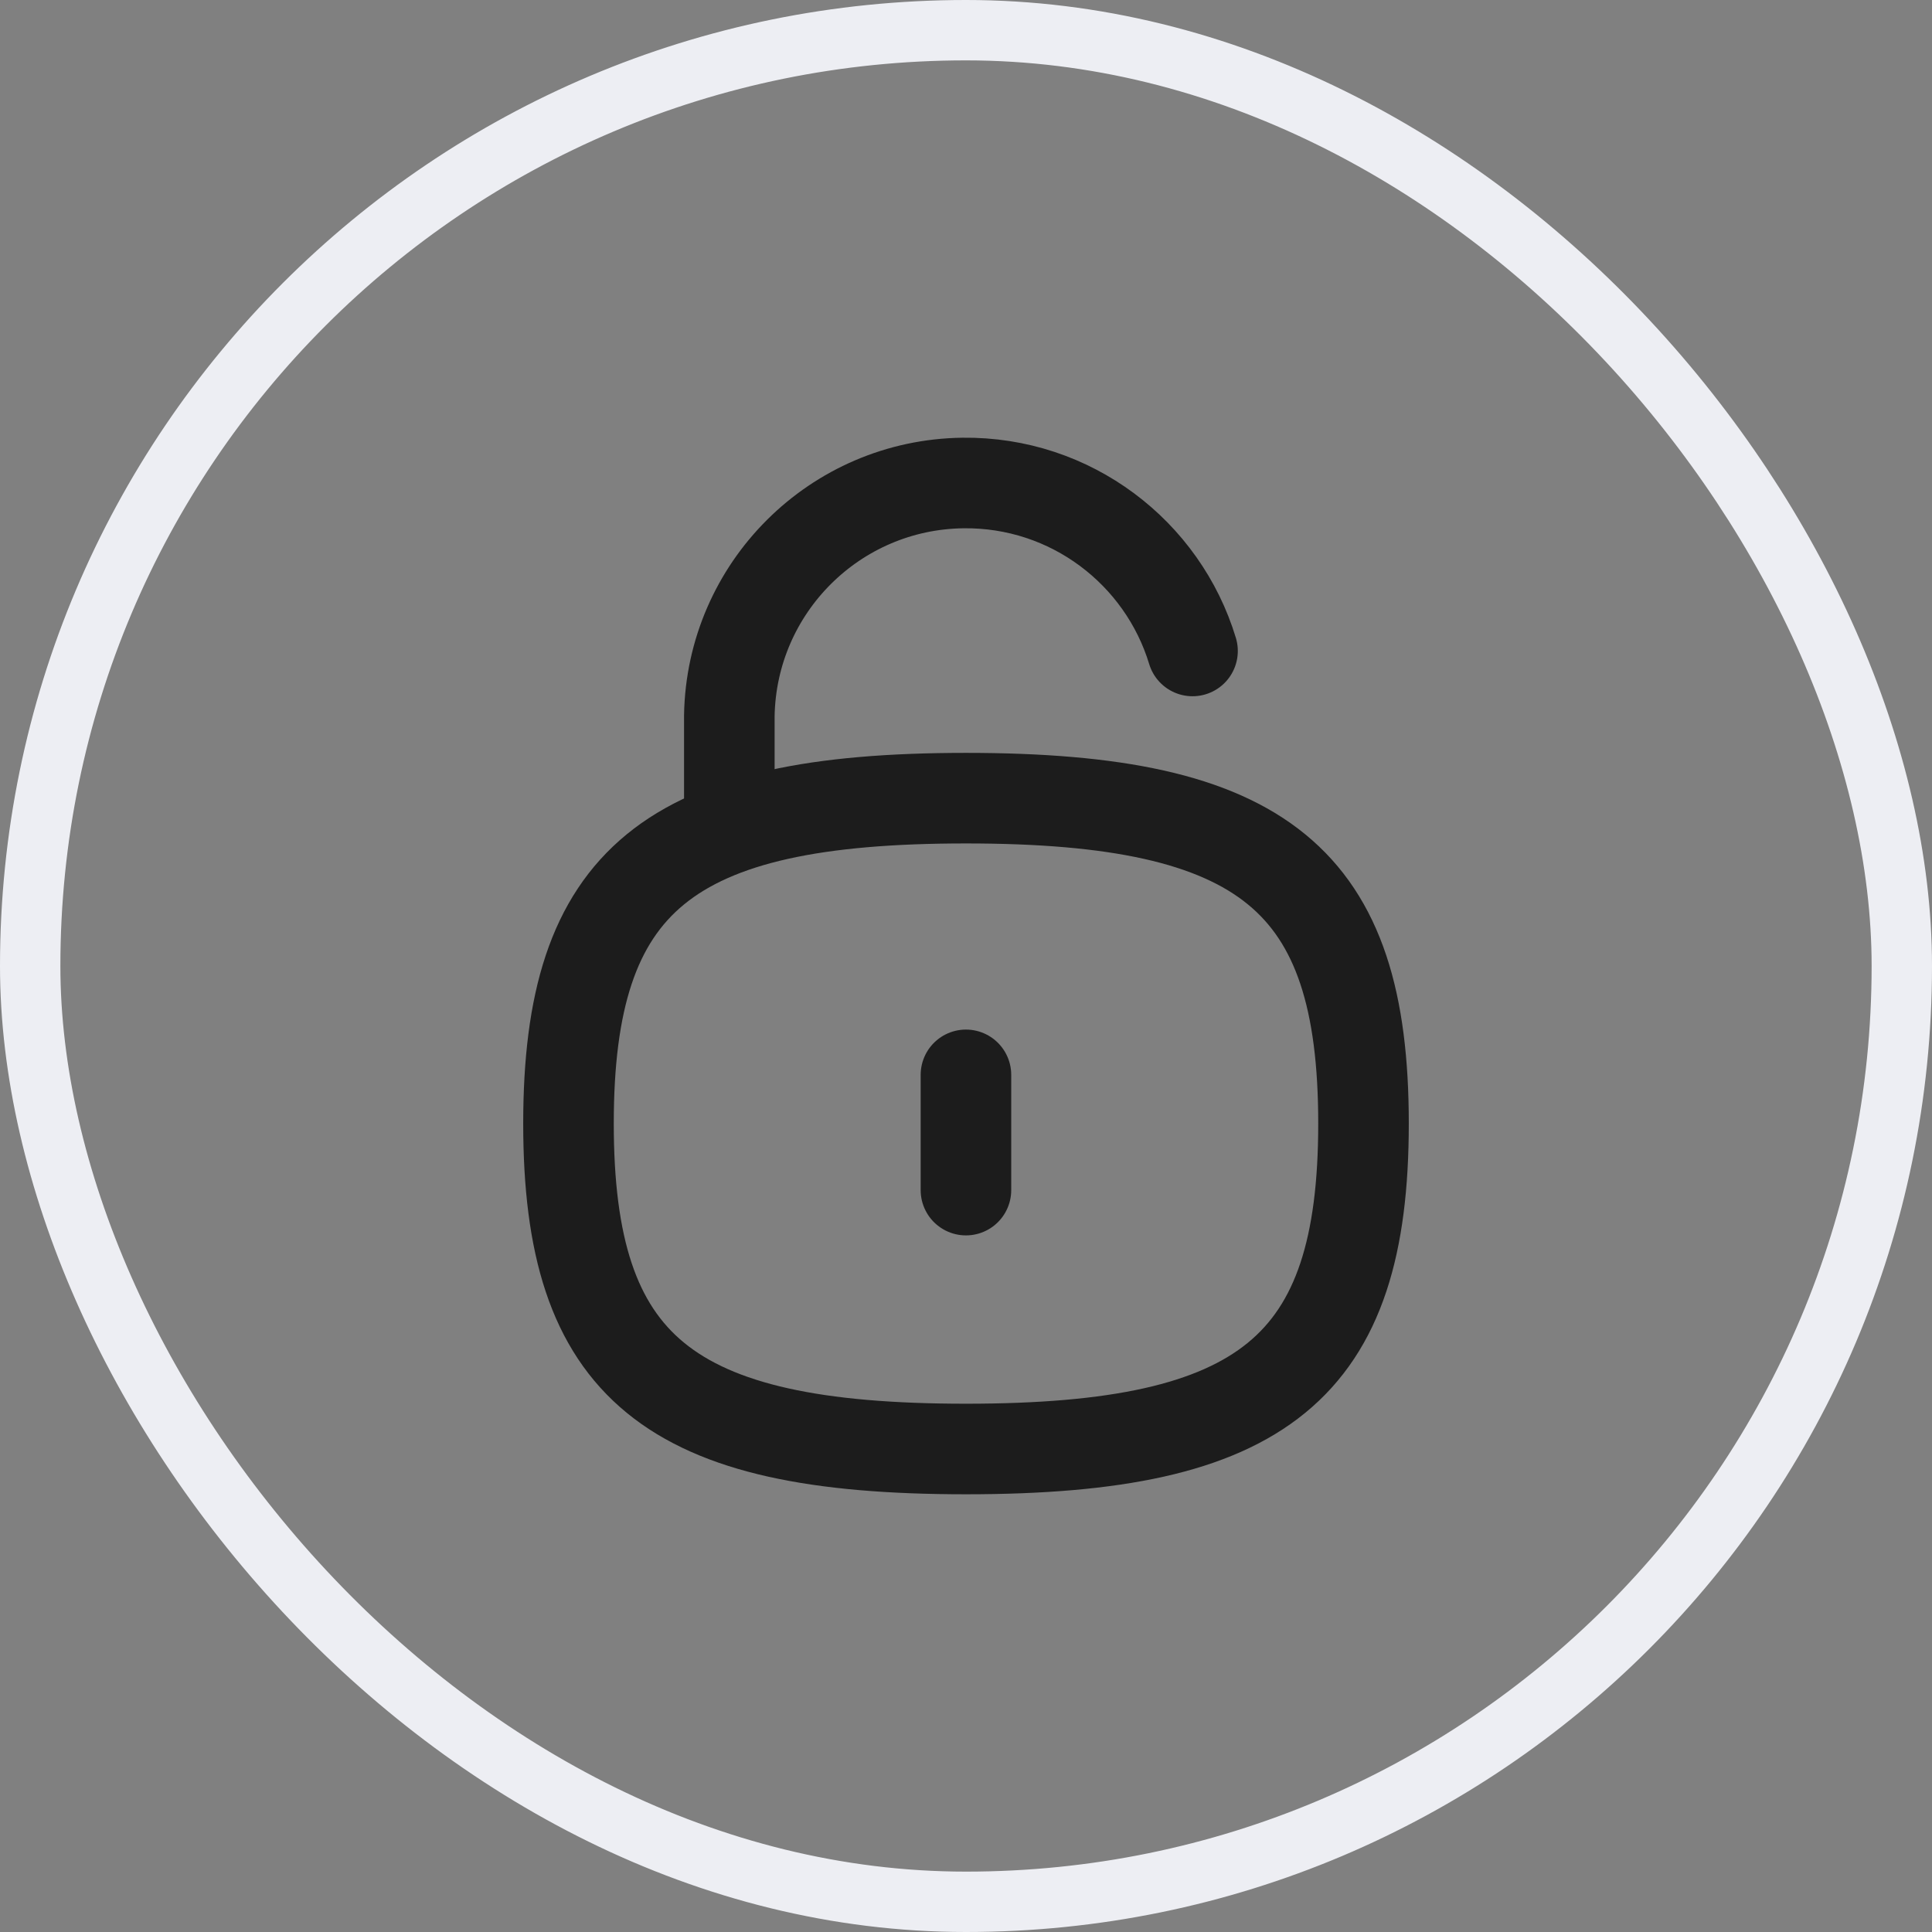 <svg width="32" height="32" viewBox="0 0 32 32" fill="none" xmlns="http://www.w3.org/2000/svg">
<rect x="0" y="0" width="32" height="32" fill="#808080" stroke="none"/>
<rect x="0.5" y="0.5" width="31" height="31" rx="15.5" stroke="#EDEEF3"/>
<path d="M19.752 10.782C19.259 9.154 17.736 7.978 15.95 8C13.83 8.026 12.116 9.734 12.08 11.854V13.718" stroke="#1C1C1C" stroke-width="1.5" stroke-linecap="round" stroke-linejoin="round"/>
<path d="M15.999 17.803V19.712" stroke="#1C1C1C" stroke-width="1.5" stroke-linecap="round" stroke-linejoin="round"/>
<path fill-rule="evenodd" clip-rule="evenodd" d="M15.999 13.22C11.062 13.22 9.416 14.567 9.416 18.609C9.416 22.652 11.062 24 15.999 24C20.938 24 22.584 22.652 22.584 18.609C22.584 14.567 20.938 13.22 15.999 13.22Z" stroke="#1C1C1C" stroke-width="1.5" stroke-linecap="round" stroke-linejoin="round"/>
</svg>

